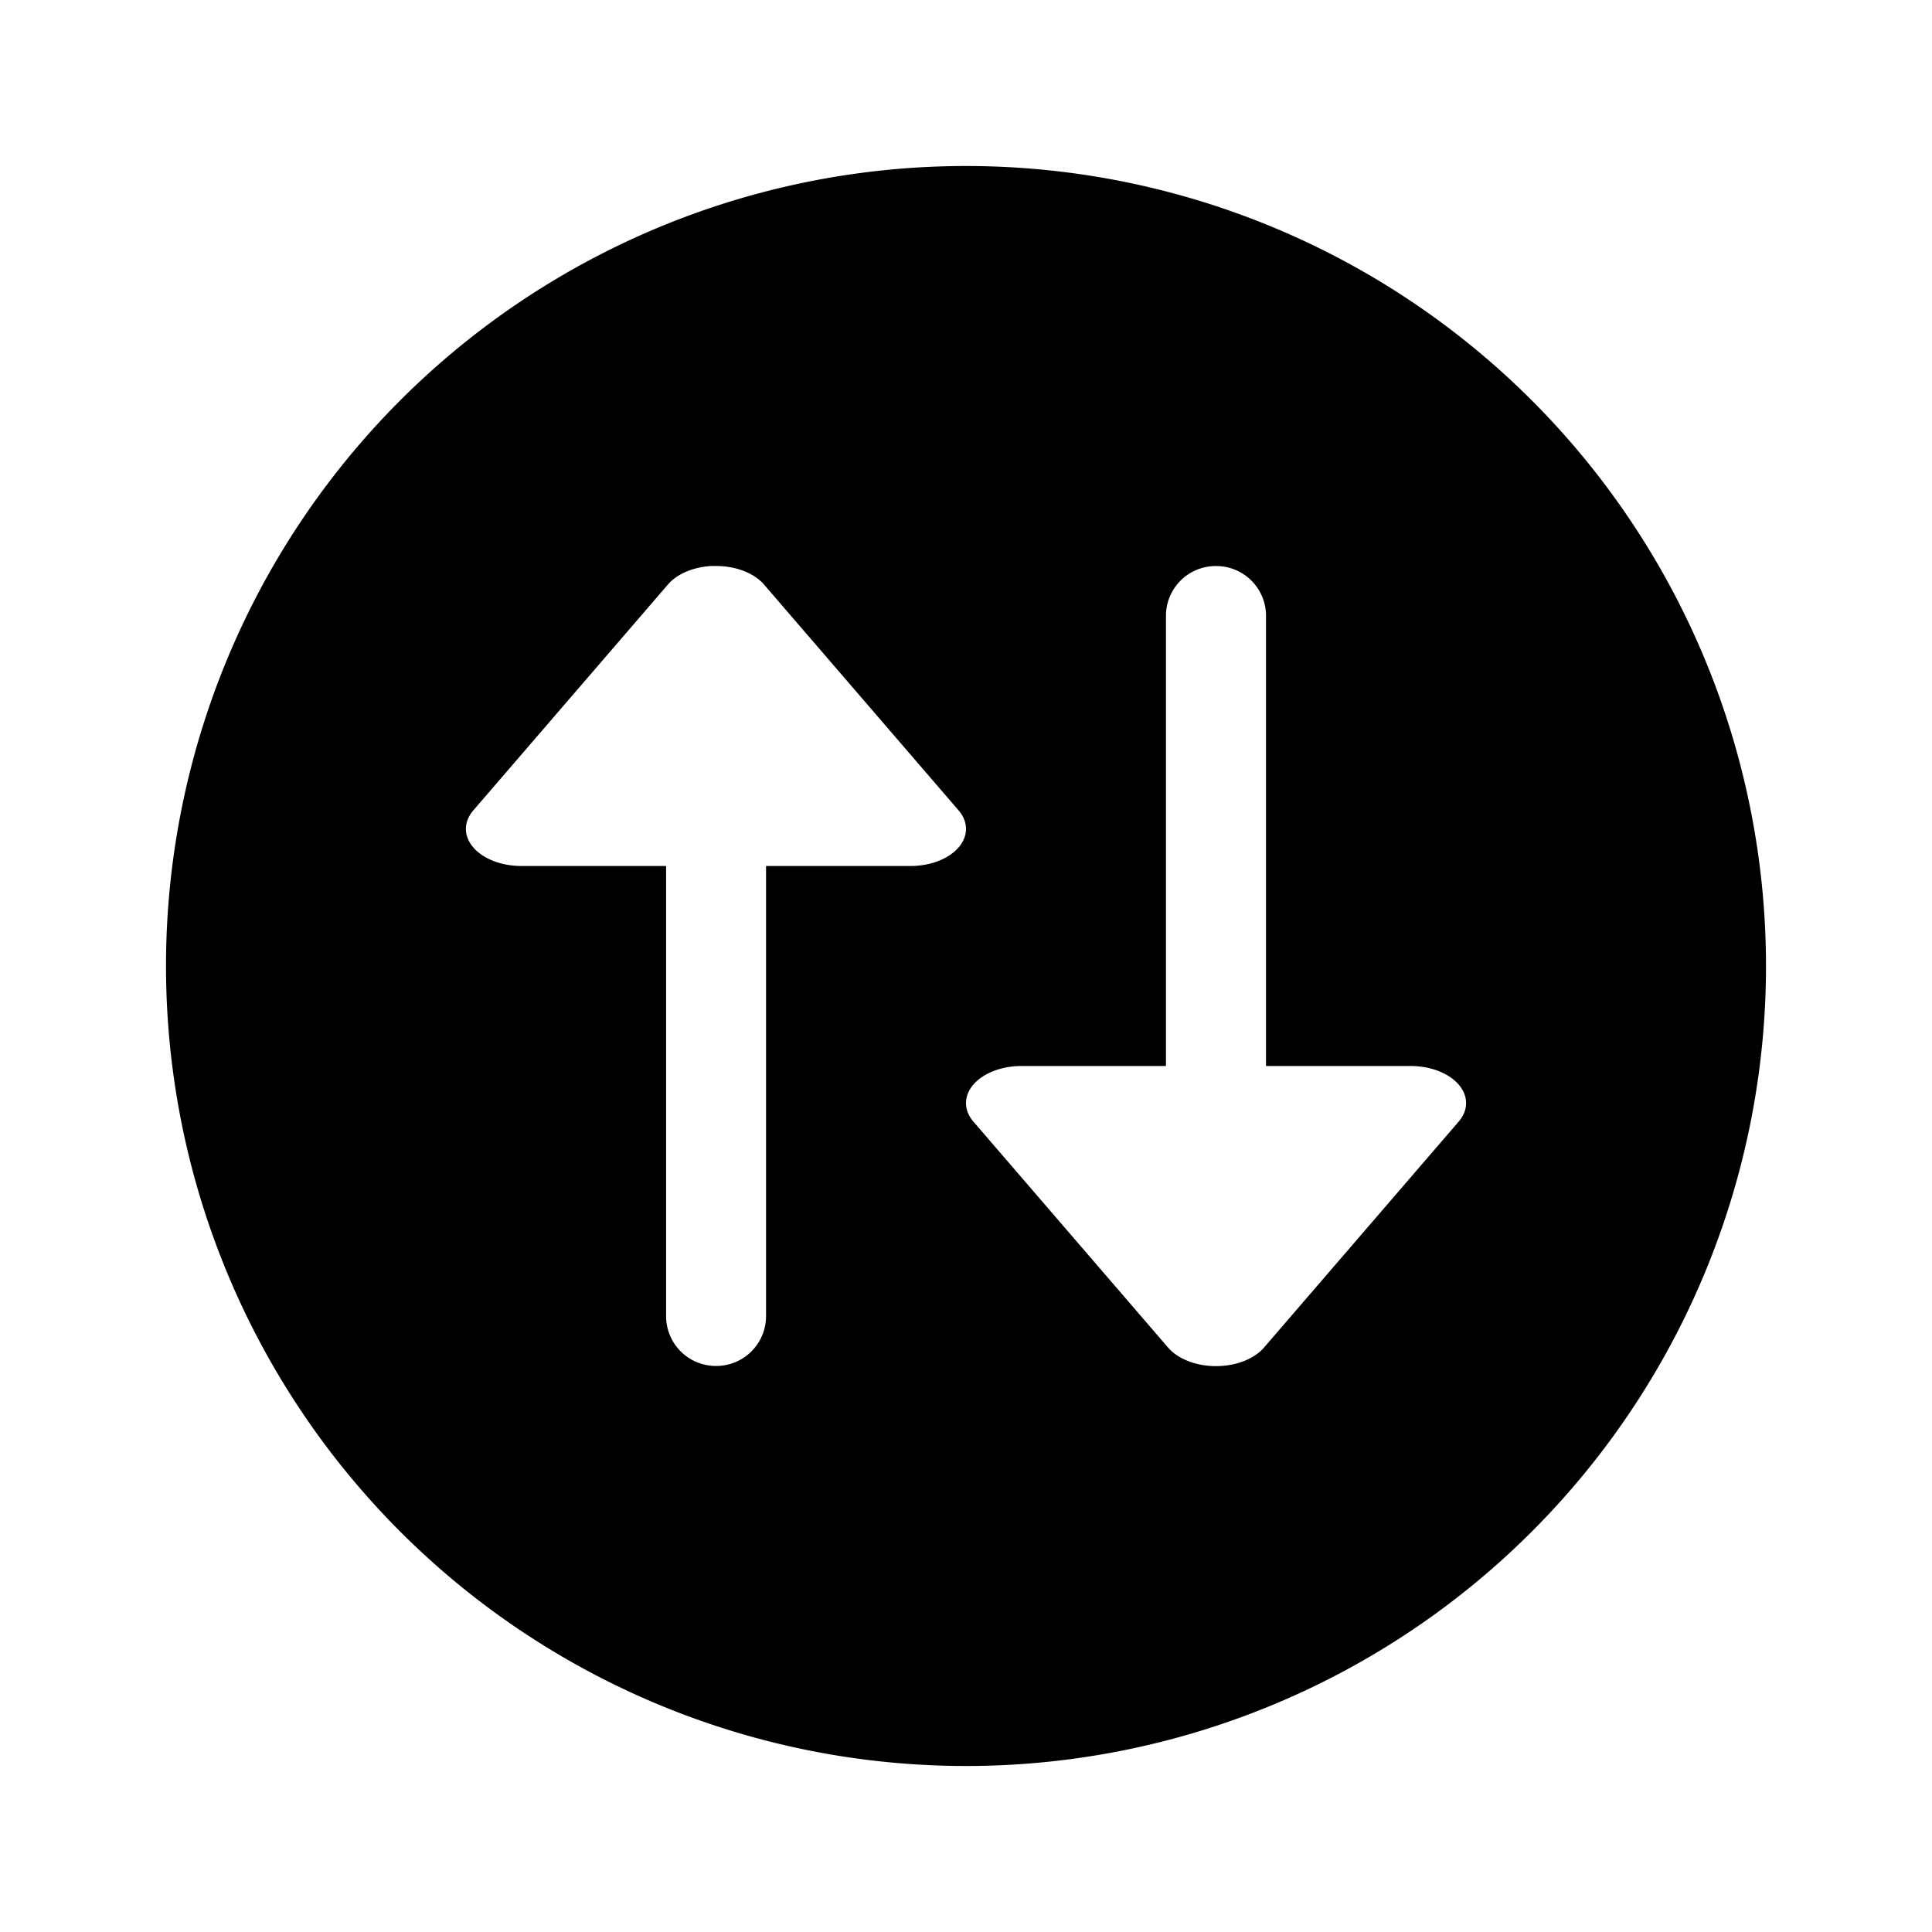 <?xml version="1.0" encoding="UTF-8" standalone="no"?>
<svg
   width="64"
   height="64"
   version="1.1"
   viewBox="0 0 16.933 16.933"
   id="svg7"
   sodipodi:docname="system-config-samba.svg"
   inkscape:version="1.4.2 (ebf0e940d0, 2025-05-08)"
   xmlns:inkscape="http://www.inkscape.org/namespaces/inkscape"
   xmlns:sodipodi="http://sodipodi.sourceforge.net/DTD/sodipodi-0.dtd"
   xmlns="http://www.w3.org/2000/svg"
   xmlns:svg="http://www.w3.org/2000/svg"
   xmlns:rdf="http://www.w3.org/1999/02/22-rdf-syntax-ns#"
   xmlns:cc="http://creativecommons.org/ns#"
   xmlns:dc="http://purl.org/dc/elements/1.1/">
  <sodipodi:namedview
     id="namedview7"
     pagecolor="#9c4444"
     bordercolor="#000000"
     borderopacity="0.25"
     inkscape:showpageshadow="2"
     inkscape:pageopacity="0.0"
     inkscape:pagecheckerboard="0"
     inkscape:deskcolor="#d1d1d1"
     inkscape:zoom="6.15625"
     inkscape:cx="16"
     inkscape:cy="27.28934"
     inkscape:window-width="2560"
     inkscape:window-height="1392"
     inkscape:window-x="0"
     inkscape:window-y="0"
     inkscape:window-maximized="1"
     inkscape:current-layer="svg7"
     showgrid="false" />
  <defs
     id="defs2">
    <style
       id="current-color-scheme"
       type="text/css">.ColorScheme-Text {color:#000000} .ColorScheme-Highlight {color:#3b4252}</style>
  </defs>
  <path
     id="path5"
     style="fill:#000000;fill-opacity:1;stroke-width:0.876"
     d="M 8.467,1.455 A 7.011,7.011 0 0 0 1.455,8.467 7.011,7.011 0 0 0 8.467,15.478 7.011,7.011 0 0 0 15.478,8.467 7.011,7.011 0 0 0 8.467,1.455 Z m -2.217,3.506 a 0.486,0.325 0 0 1 0.447,0.163 L 8.401,7.102 A 0.486,0.325 0 0 1 7.98,7.59 H 6.714 v 3.944 c 0,0.243 -0.195,0.438 -0.438,0.438 -0.243,0 -0.438,-0.195 -0.438,-0.438 V 7.59 H 4.571 A 0.486,0.325 0 0 1 4.149,7.102 L 5.854,5.123 a 0.486,0.325 0 0 1 0.395,-0.163 z m 4.408,0 c 0.243,0 0.438,0.195 0.438,0.438 v 3.944 h 1.267 a 0.486,0.325 0 0 1 0.421,0.488 l -1.705,1.979 a 0.486,0.325 0 0 1 -0.447,0.163 0.486,0.325 0 0 1 -0.395,-0.163 L 8.532,9.831 a 0.486,0.325 0 0 1 0.421,-0.488 H 10.219 V 5.399 c 0,-0.243 0.195,-0.438 0.438,-0.438 z"
     class="ColorScheme-Text" />
</svg>
